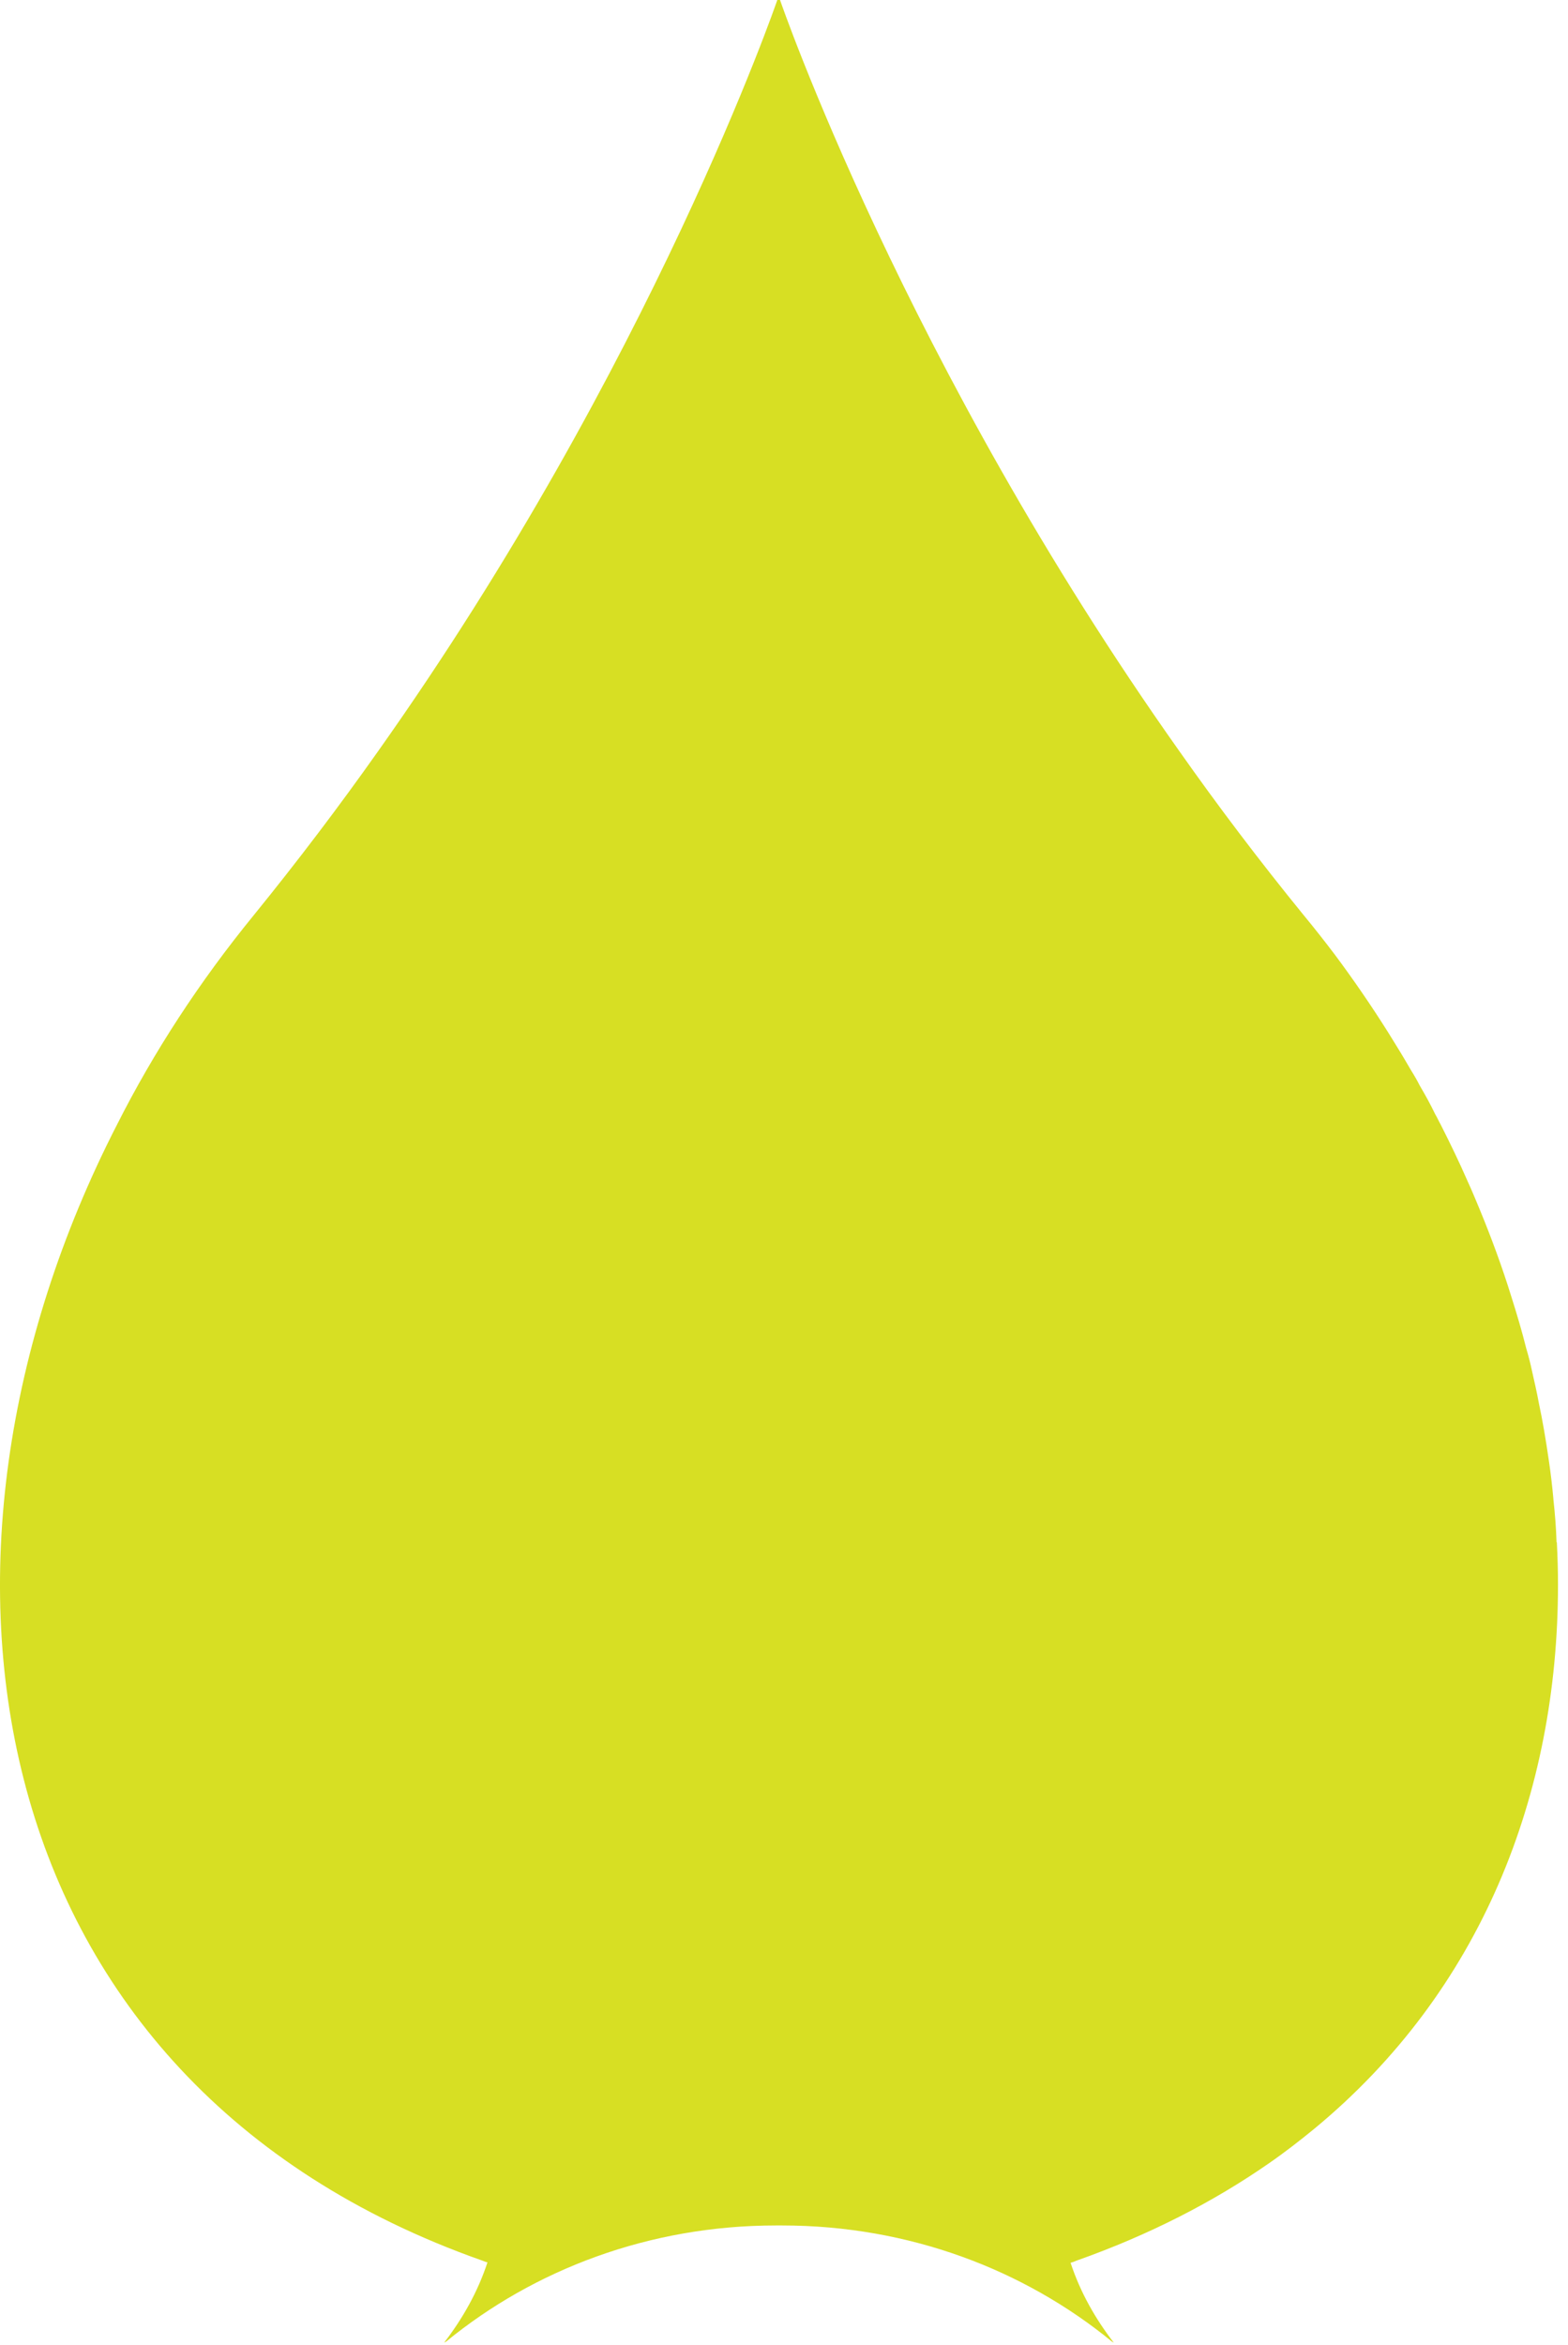 <svg width="89" height="133" viewBox="0 0 89 133" fill="none" xmlns="http://www.w3.org/2000/svg">
<g style="mix-blend-mode:luminosity">
<path d="M88.35 87.475C88.326 86.673 88.261 85.855 88.171 85.038V85.016C88.105 84.281 88.016 83.516 87.901 82.758C87.746 81.693 87.566 80.606 87.338 79.541C87.231 78.949 87.093 78.371 86.962 77.779C86.872 77.352 86.758 76.902 86.627 76.467C86.382 75.484 86.088 74.502 85.777 73.52C85.263 71.862 84.667 70.243 83.997 68.615C83.776 68.083 83.547 67.528 83.302 66.996C82.837 65.931 82.322 64.866 81.783 63.801C81.669 63.599 81.579 63.389 81.465 63.201C81.203 62.654 80.909 62.121 80.591 61.581C80.444 61.289 80.28 61.004 80.1 60.719C79.986 60.531 79.872 60.329 79.766 60.149C79.455 59.617 79.112 59.077 78.785 58.544C77.846 57.052 76.817 55.552 75.747 54.12C75.183 53.377 74.612 52.65 73.999 51.908C71.475 48.811 69.131 45.714 66.95 42.617C51.348 20.607 44.275 0 44.275 0H44.12C44.12 0 37.062 20.607 21.453 42.617C19.264 45.714 16.919 48.811 14.403 51.908C11.34 55.657 8.727 59.654 6.635 63.801C-6.05 88.525 -1.288 118.101 27.358 128.209C27.473 128.254 27.562 128.292 27.669 128.314C27.113 130.009 26.239 131.531 25.21 132.866C25.259 132.844 25.3 132.821 25.324 132.806C30.307 128.727 36.85 126.222 44.038 126.222H44.397C51.585 126.222 58.128 128.727 63.111 132.806C63.135 132.821 63.151 132.821 63.176 132.844C63.176 132.844 63.184 132.851 63.192 132.851C63.2 132.859 63.209 132.866 63.217 132.866C62.196 131.546 61.322 130.032 60.766 128.337C60.75 128.277 60.734 128.224 60.717 128.164C60.734 128.217 60.75 128.277 60.766 128.337C60.881 128.314 61.011 128.254 61.126 128.209C65.234 126.755 68.869 124.887 72.022 122.698C72.912 122.083 73.762 121.423 74.587 120.748C84.054 112.942 88.432 101.791 88.432 89.875C88.432 89.072 88.408 88.278 88.367 87.475H88.35Z" fill="#D7DF23"/>
</g>
</svg>

